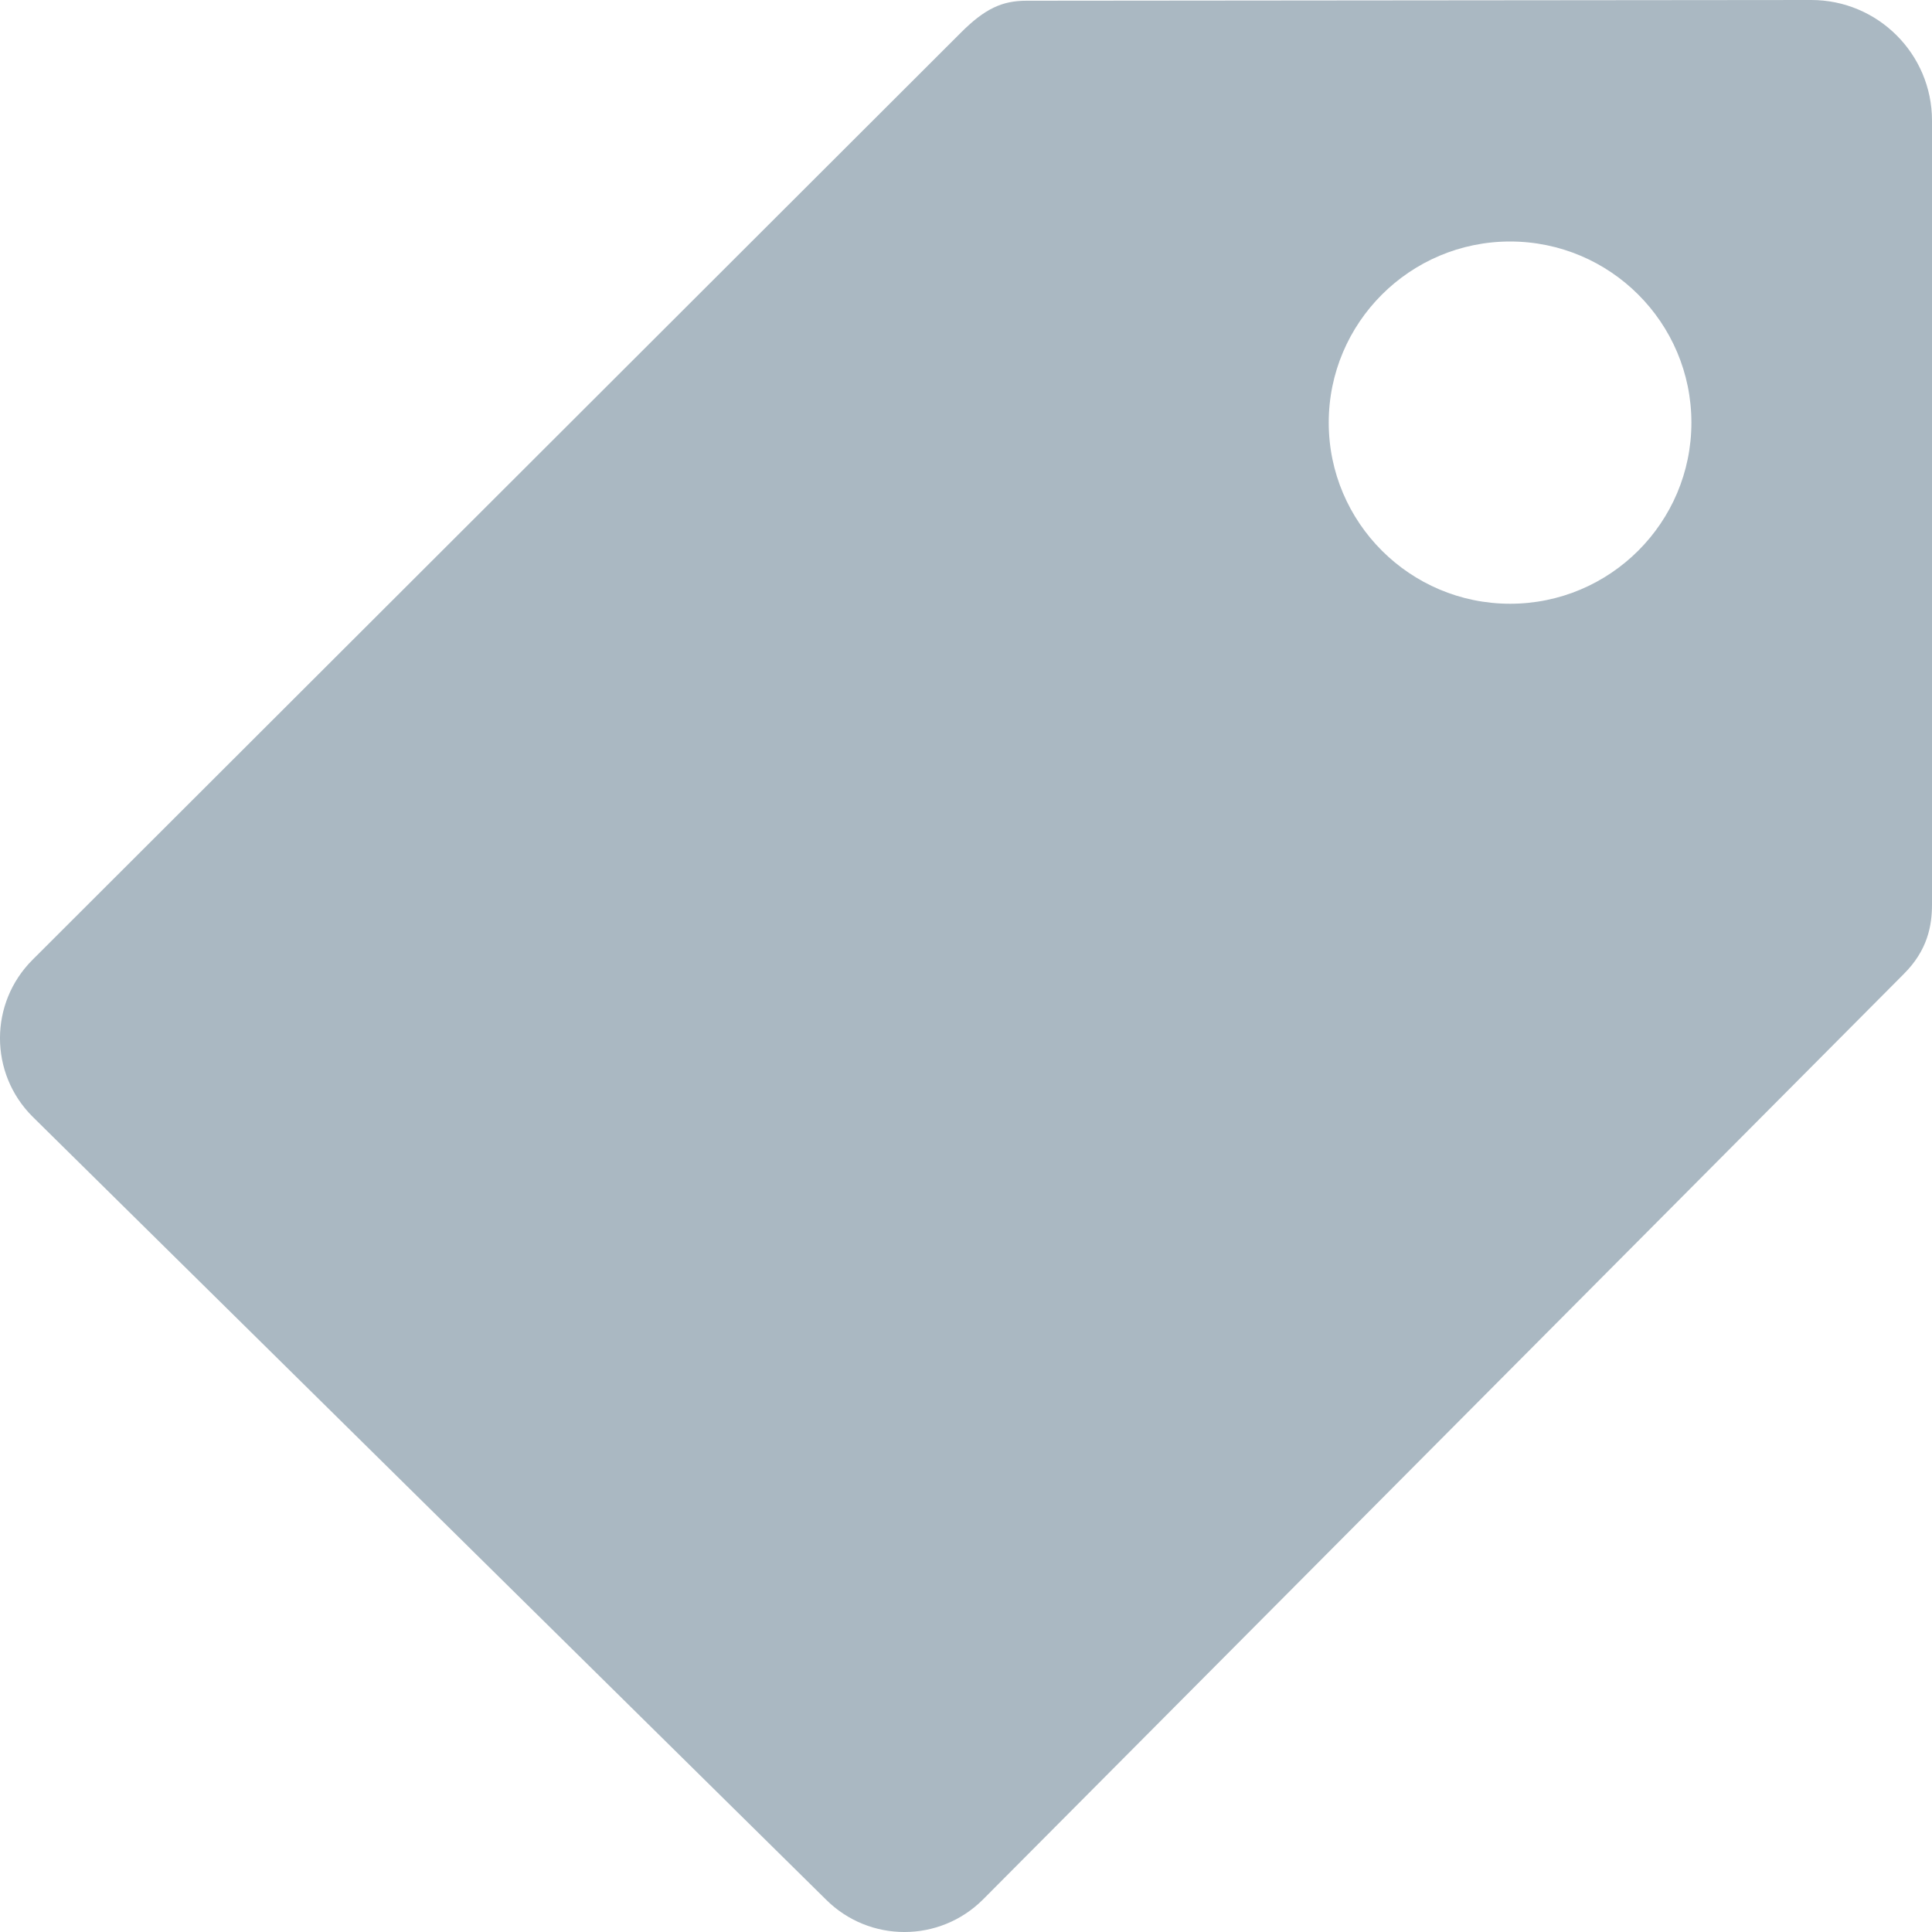 <?xml version="1.0" encoding="UTF-8" standalone="no"?>
<svg
   xmlns:dc="http://purl.org/dc/elements/1.1/"
   xmlns:cc="http://creativecommons.org/ns#"
   xmlns:rdf="http://www.w3.org/1999/02/22-rdf-syntax-ns#"
   xmlns:svg="http://www.w3.org/2000/svg"
   xmlns="http://www.w3.org/2000/svg"
   xmlns:sodipodi="http://sodipodi.sourceforge.net/DTD/sodipodi-0.dtd"
   xmlns:inkscape="http://www.inkscape.org/namespaces/inkscape"
   version="1.1"
   x="0px"
   y="0px"
   viewBox="0 0 32 32"
   overflow="visible"
   enable-background="new 0 0 32 32"
   xml:space="preserve"
   id="svg8"
   sodipodi:docname="noun_425542_cc.svg"
   width="32"
   height="32"
   style="overflow:visible"
   inkscape:version="0.92.2 (5c3e80d, 2017-08-06)"><defs
     id="defs12" /><sodipodi:namedview
     pagecolor="#ffffff"
     bordercolor="#666666"
     borderopacity="1"
     objecttolerance="10"
     gridtolerance="10"
     guidetolerance="10"
     inkscape:pageopacity="0"
     inkscape:pageshadow="2"
     inkscape:window-width="1920"
     inkscape:window-height="1017"
     id="namedview10"
     showgrid="false"
     fit-margin-top="0"
     fit-margin-left="0"
     fit-margin-right="0"
     fit-margin-bottom="0"
     inkscape:zoom="5.9"
     inkscape:cx="16.00025"
     inkscape:cy="12.00025"
     inkscape:window-x="-8"
     inkscape:window-y="-8"
     inkscape:window-maximized="1"
     inkscape:current-layer="svg8" /><path
     d="m 32,1.997 c 0,-1.102 -0.896,-1.997 -2,-1.997 l -13,0.012 c -0.401,0 -0.688,0.132 -1.083,0.527 l -15.378,15.358 c -0.719,0.718 -0.719,1.88 0,2.598 l 13.14,12.966 c 0.719,0.719 1.883,0.719 2.603,0 l 15.25,-15.328 c 0.396,-0.394 0.468,-0.802 0.468,-1.152 z M 25.012,10 c -1.657,0 -3.004,-1.345 -3.004,-3 0,-1.655 1.347,-3 3.004,-3 1.657,0 3.003,1.345 3.003,3 0,1.655 -1.346,3 -3.003,3 z"
     id="path2"
     inkscape:connector-curvature="0"
     style="fill:#aab8c2;fill-opacity:1" /></svg>
